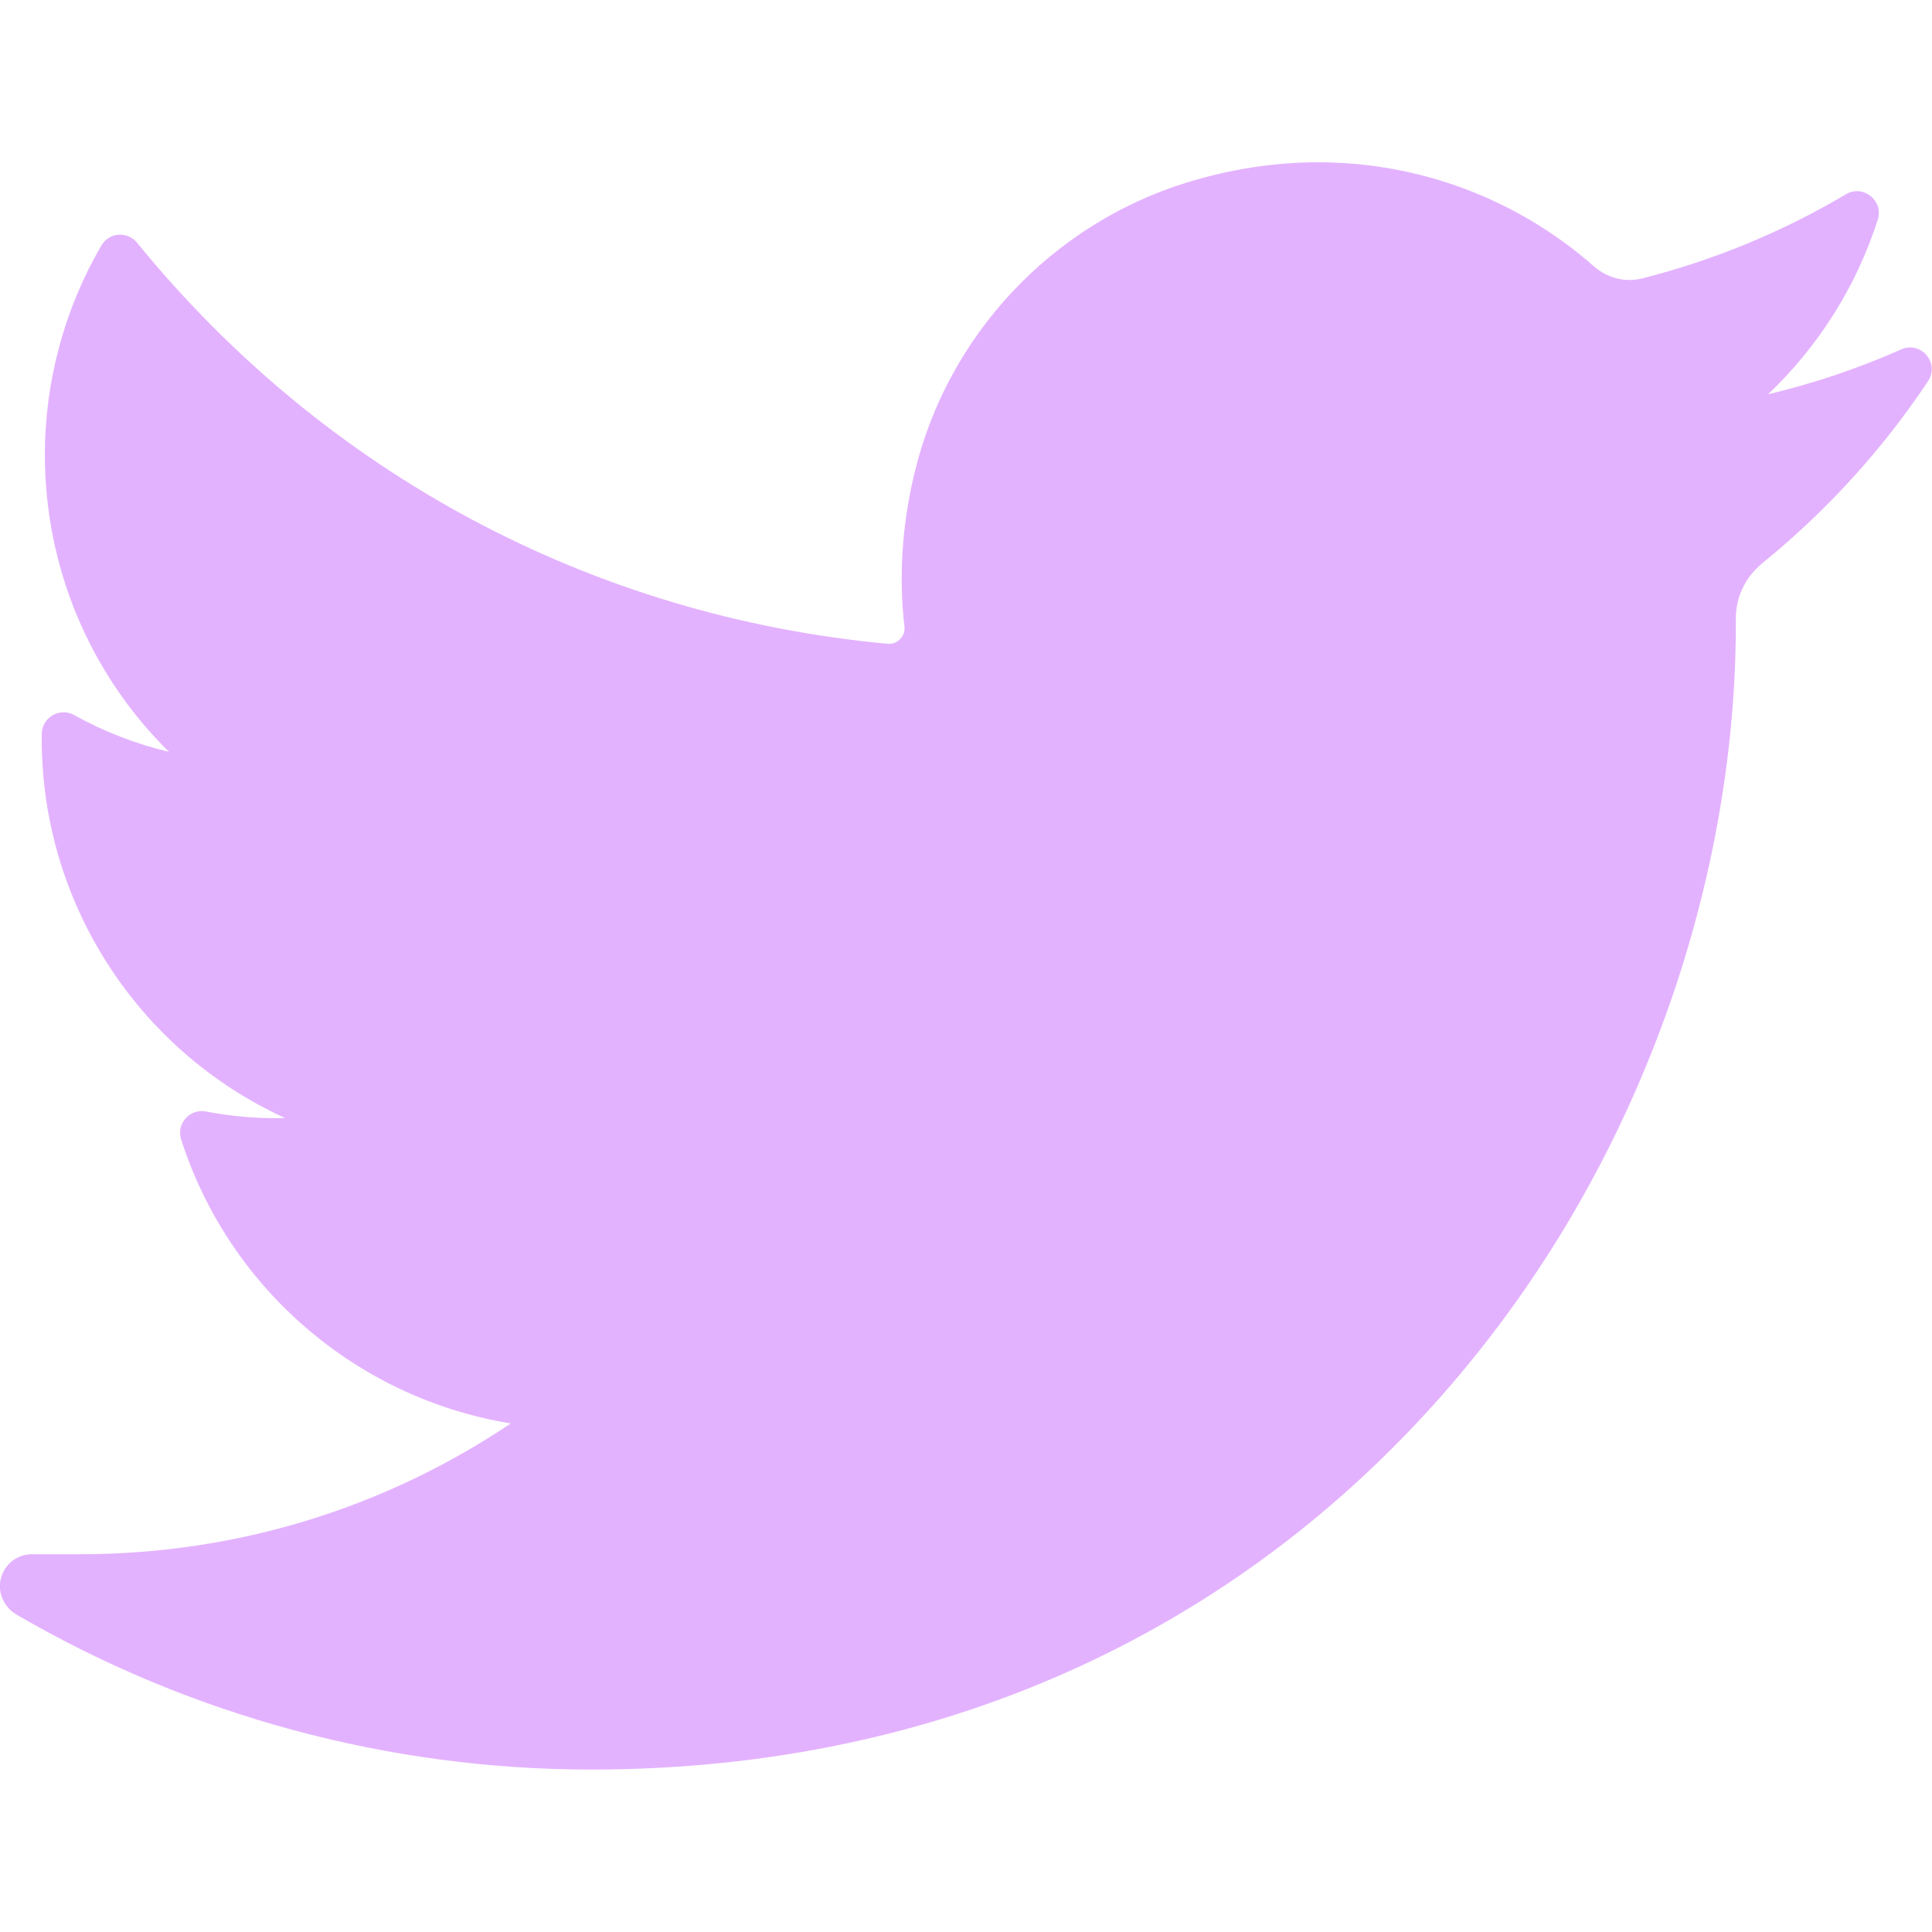 <?xml version="1.0" encoding="utf-8"?>
<!-- Generator: Adobe Illustrator 17.0.0, SVG Export Plug-In . SVG Version: 6.00 Build 0)  -->
<!DOCTYPE svg PUBLIC "-//W3C//DTD SVG 1.1//EN" "http://www.w3.org/Graphics/SVG/1.1/DTD/svg11.dtd">
<svg version="1.1" id="Layer_1" xmlns="http://www.w3.org/2000/svg" xmlns:xlink="http://www.w3.org/1999/xlink" x="0px" y="0px"
	 width="13px" height="13px" viewBox="0 0 13 13" enable-background="new 0 0 13 13" xml:space="preserve">
<path fill="#E3B2FF" d="M12.793,2.351c-0.289,0.128-0.589,0.229-0.896,0.302c0.339-0.322,0.594-0.725,0.738-1.175l0,0
	c0.041-0.128-0.098-0.239-0.214-0.171l0,0c-0.428,0.254-0.889,0.444-1.37,0.566c-0.028,0.007-0.057,0.011-0.086,0.011
	c-0.088,0-0.173-0.033-0.24-0.092c-0.512-0.451-1.171-0.7-1.854-0.7c-0.296,0-0.595,0.046-0.888,0.137
	c-0.909,0.282-1.61,1.031-1.83,1.956C6.069,3.534,6.047,3.881,6.086,4.219C6.09,4.257,6.072,4.285,6.06,4.297
	C6.04,4.32,6.012,4.332,5.983,4.332c-0.003,0-0.007,0-0.01,0C3.984,4.147,2.19,3.189,0.922,1.633l0,0
	c-0.065-0.079-0.189-0.07-0.24,0.019l0,0c-0.248,0.426-0.38,0.913-0.38,1.409c0,0.76,0.305,1.476,0.835,1.998
	C0.915,5.006,0.699,4.923,0.498,4.811l0,0C0.402,4.758,0.282,4.827,0.281,4.938l0,0C0.267,6.066,0.928,7.071,1.918,7.523
	c-0.02,0-0.04,0.001-0.06,0.001c-0.157,0-0.316-0.015-0.472-0.045l0,0C1.276,7.458,1.185,7.562,1.219,7.667l0,0
	C1.54,8.671,2.404,9.41,3.437,9.578c-0.858,0.576-1.857,0.88-2.897,0.88l-0.324,0c-0.1,0-0.184,0.065-0.21,0.162
	c-0.025,0.095,0.021,0.196,0.106,0.245c1.172,0.682,2.508,1.042,3.865,1.042c1.188,0,2.299-0.236,3.303-0.701
	c0.92-0.426,1.733-1.036,2.417-1.811c0.637-0.722,1.135-1.556,1.48-2.479c0.329-0.879,0.503-1.817,0.503-2.713V4.161
	c0-0.144,0.065-0.279,0.178-0.371c0.431-0.35,0.806-0.761,1.114-1.223l0,0C13.056,2.445,12.927,2.292,12.793,2.351L12.793,2.351z"/>
</svg>
